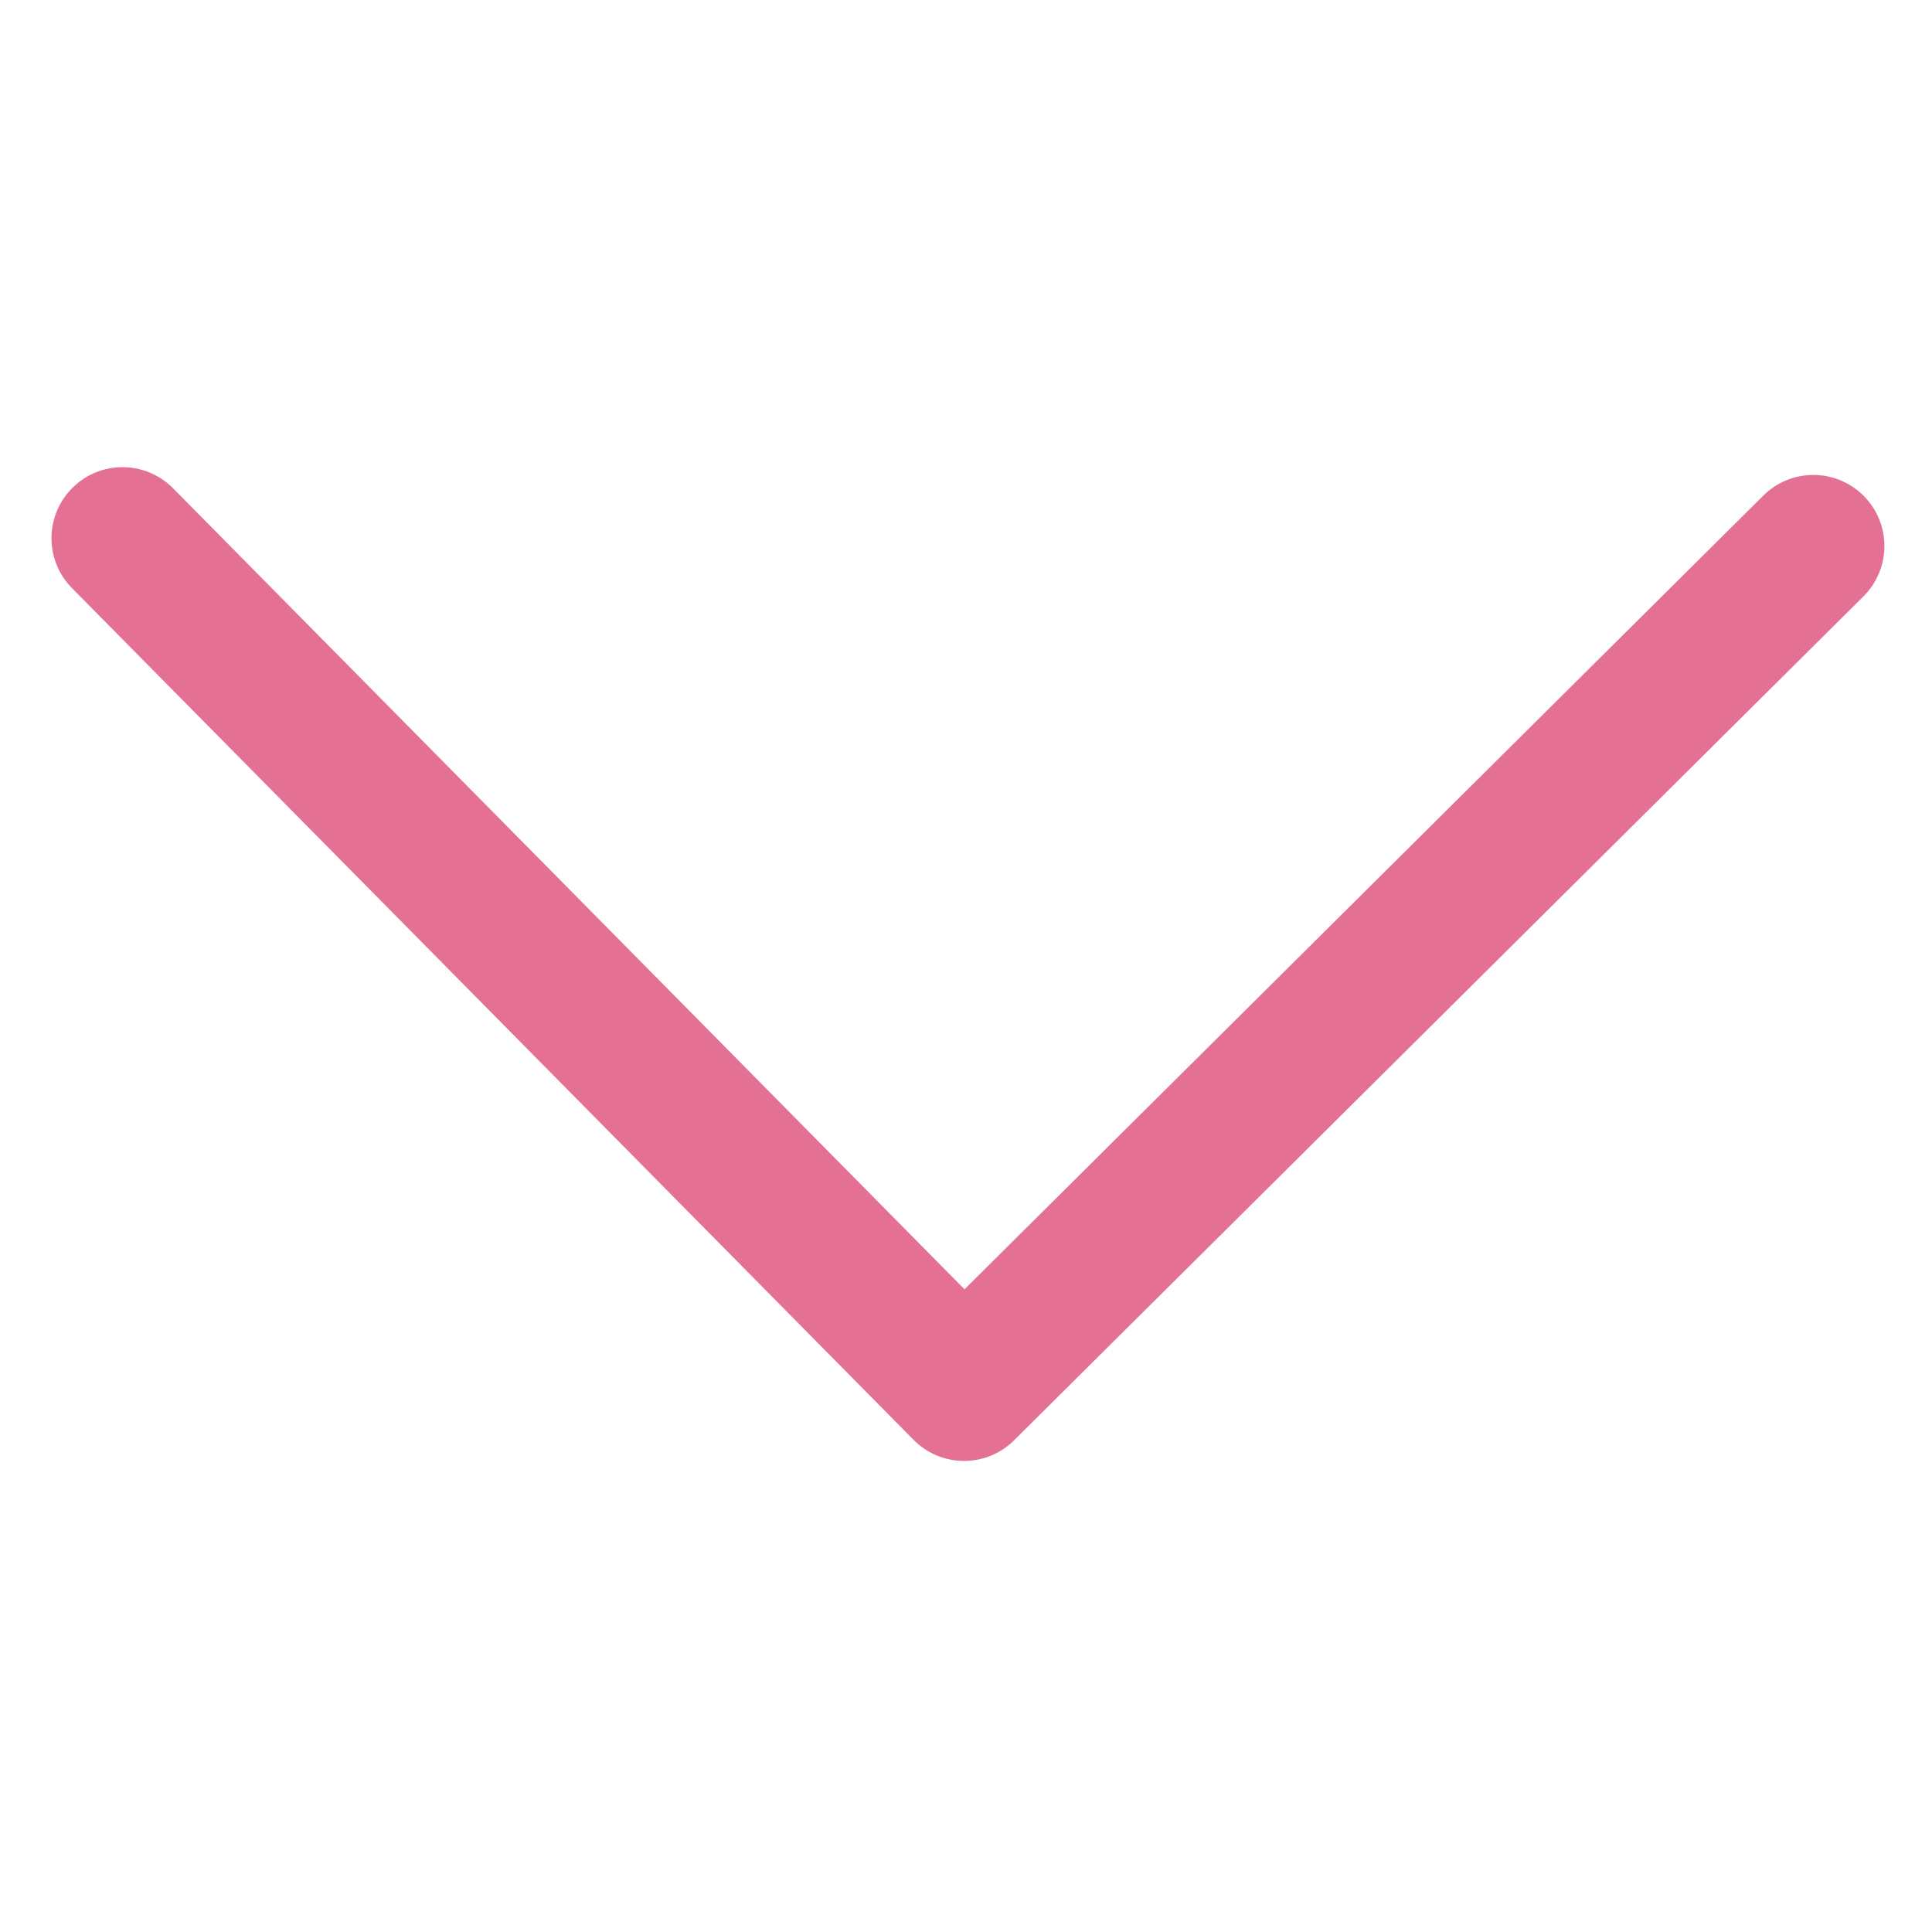 <svg width="39" height="39" viewBox="0 0 39 39" fill="none" xmlns="http://www.w3.org/2000/svg">
<g clip-path="url(#clip0)">
<path d="M20.471 29.074L37.616 12.039C38.177 11.481 38.181 10.573 37.622 10.011C37.064 9.449 36.156 9.446 35.594 10.005L19.47 26.026L3.494 9.857C2.937 9.293 2.029 9.288 1.466 9.844C1.183 10.124 1.041 10.491 1.039 10.858C1.038 11.225 1.176 11.592 1.454 11.873L18.441 29.065C18.708 29.336 19.073 29.489 19.454 29.491C19.835 29.493 20.201 29.343 20.471 29.074Z" fill="#E47194"/>
</g>
<defs>
<clipPath id="clip0">
<rect width="37" height="37" fill="white" transform="translate(38.085 1.085) rotate(90.263)"/>
</clipPath>
</defs>
</svg>
